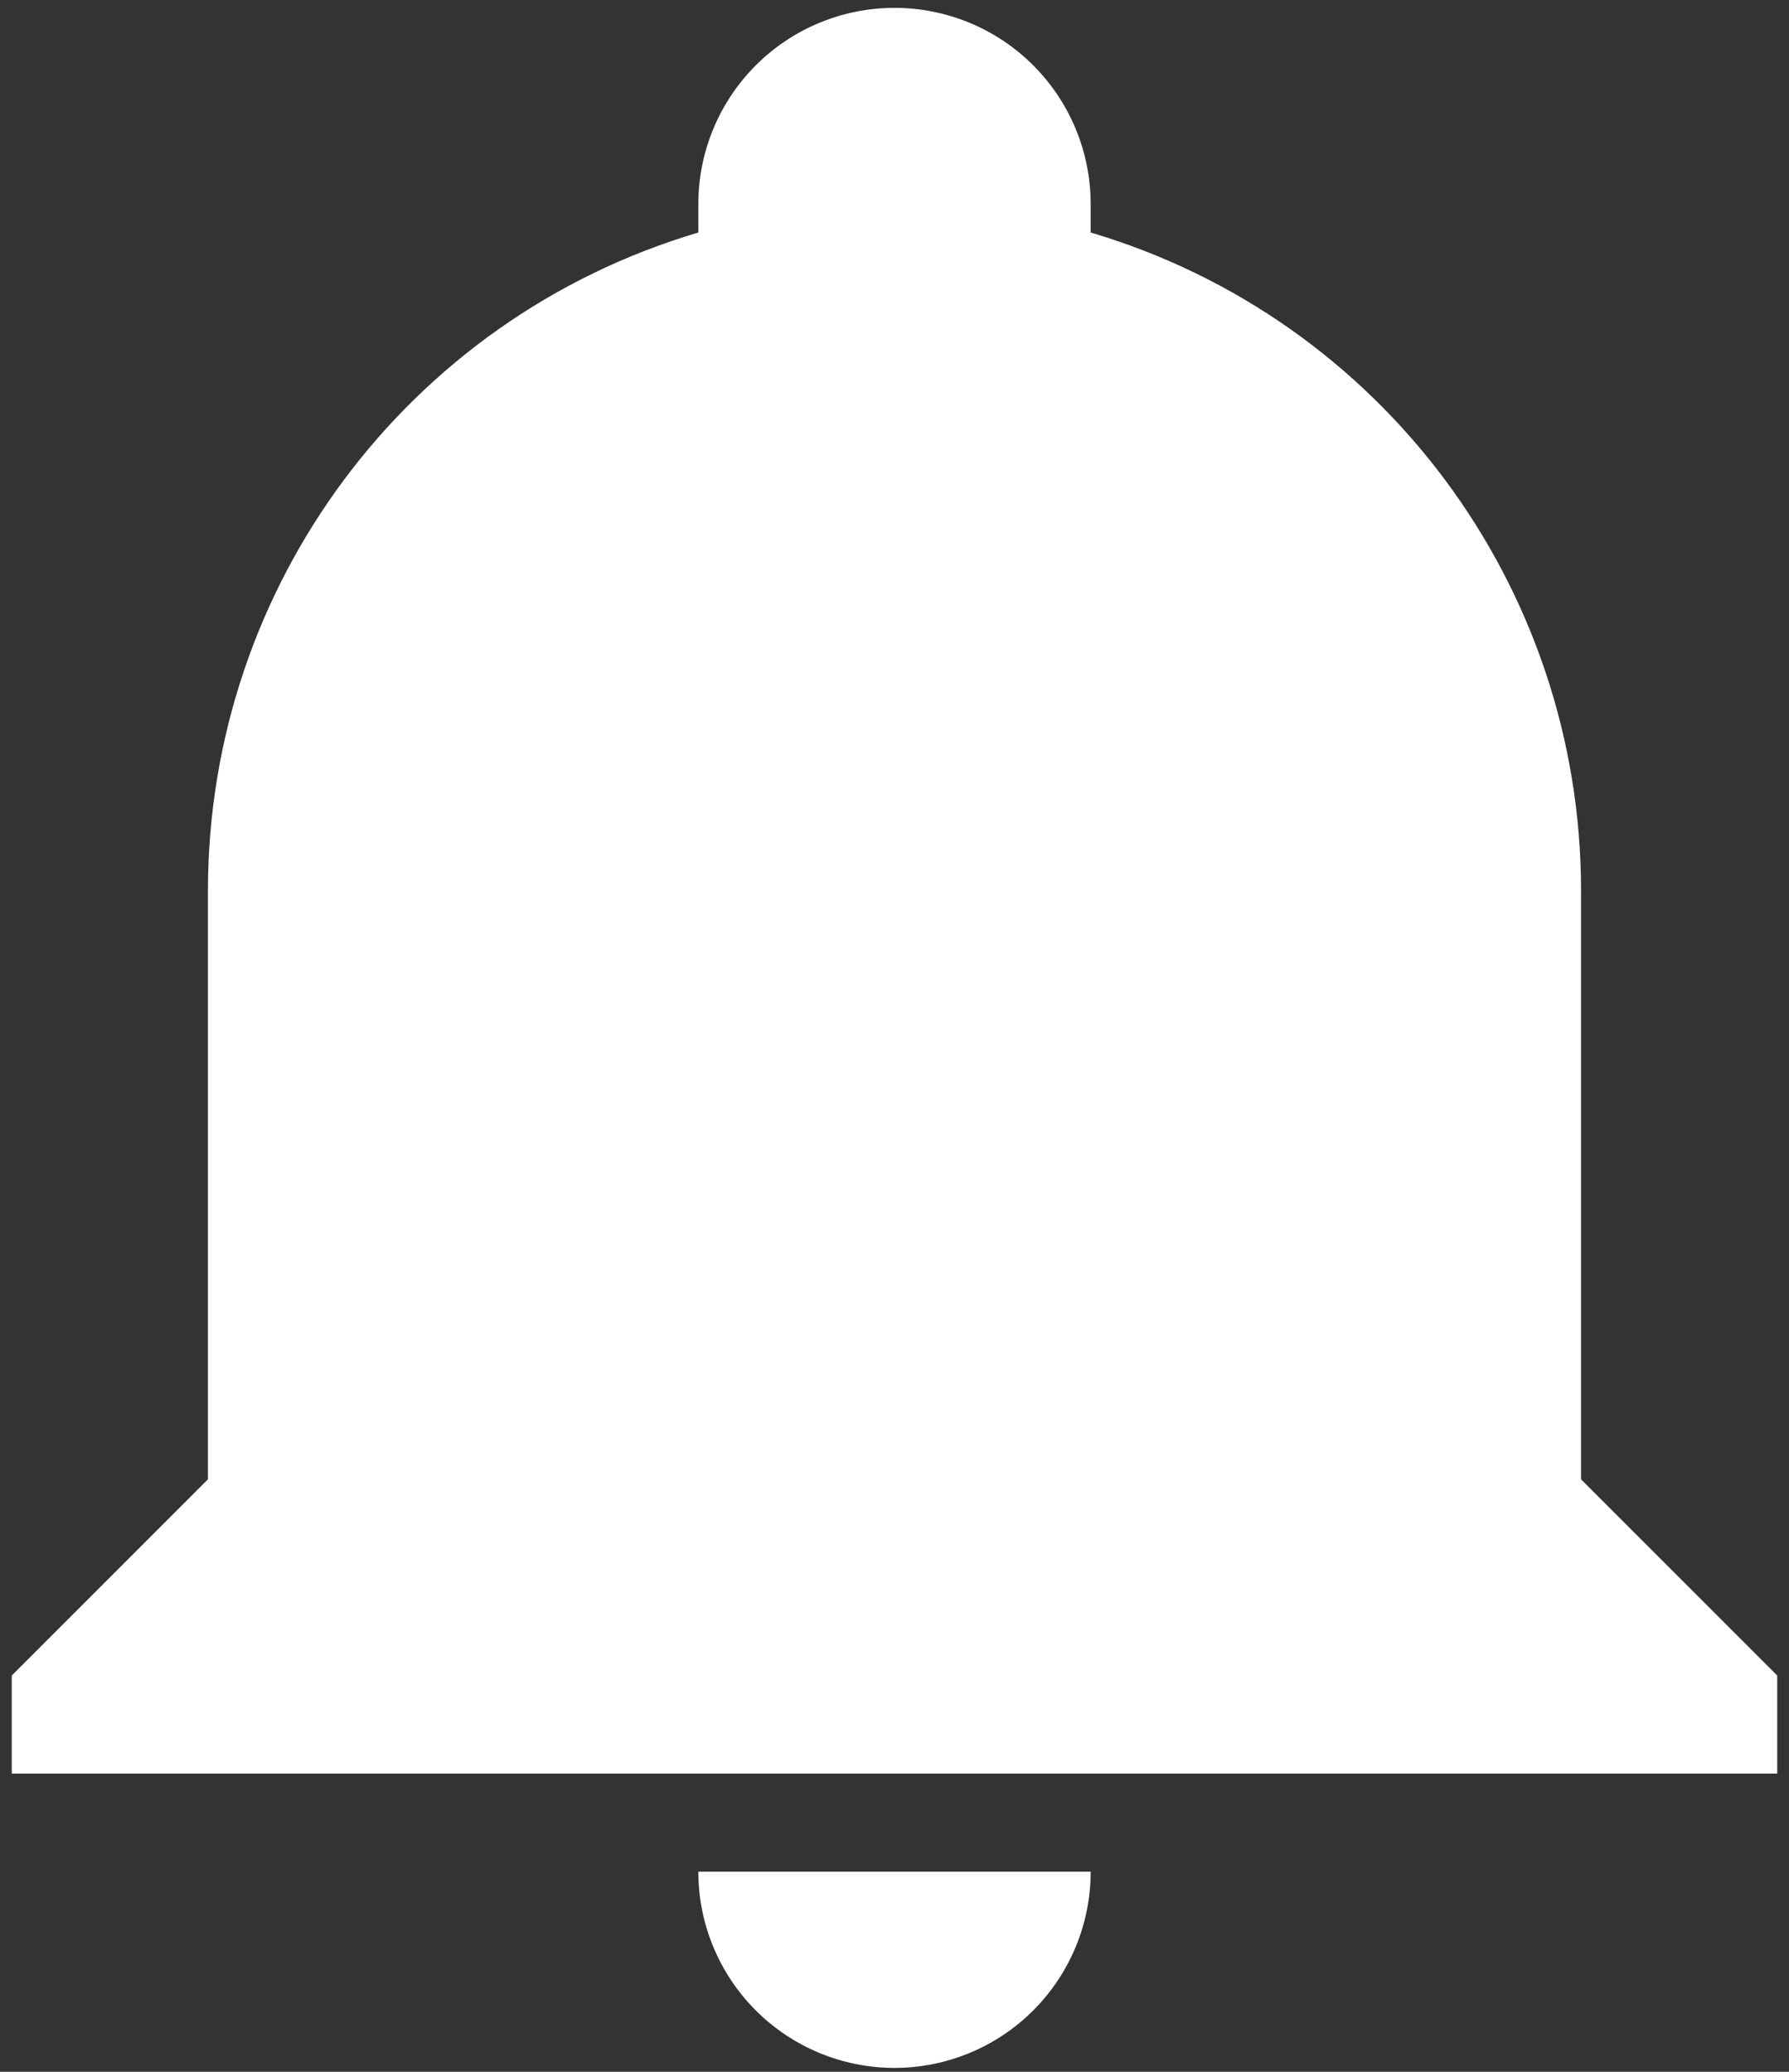 <svg width="38" height="44" viewBox="0 0 38 44" fill="none" xmlns="http://www.w3.org/2000/svg">
<rect x="0" y="0" width="38" height="44" fill="#333333" stroke="none"/>
<path d="M37.75 35.584V37.667H0.25V35.584L4.417 31.417V18.917C4.417 12.459 8.646 6.771 14.833 4.938C14.833 4.729 14.833 4.542 14.833 4.334C14.833 3.229 15.272 2.169 16.054 1.387C16.835 0.606 17.895 0.167 19 0.167C20.105 0.167 21.165 0.606 21.946 1.387C22.728 2.169 23.167 3.229 23.167 4.334C23.167 4.542 23.167 4.729 23.167 4.938C29.354 6.771 33.583 12.459 33.583 18.917V31.417L37.75 35.584ZM23.167 39.75C23.167 40.855 22.728 41.915 21.946 42.697C21.165 43.478 20.105 43.917 19 43.917C17.895 43.917 16.835 43.478 16.054 42.697C15.272 41.915 14.833 40.855 14.833 39.75" fill="white"/>
</svg>
